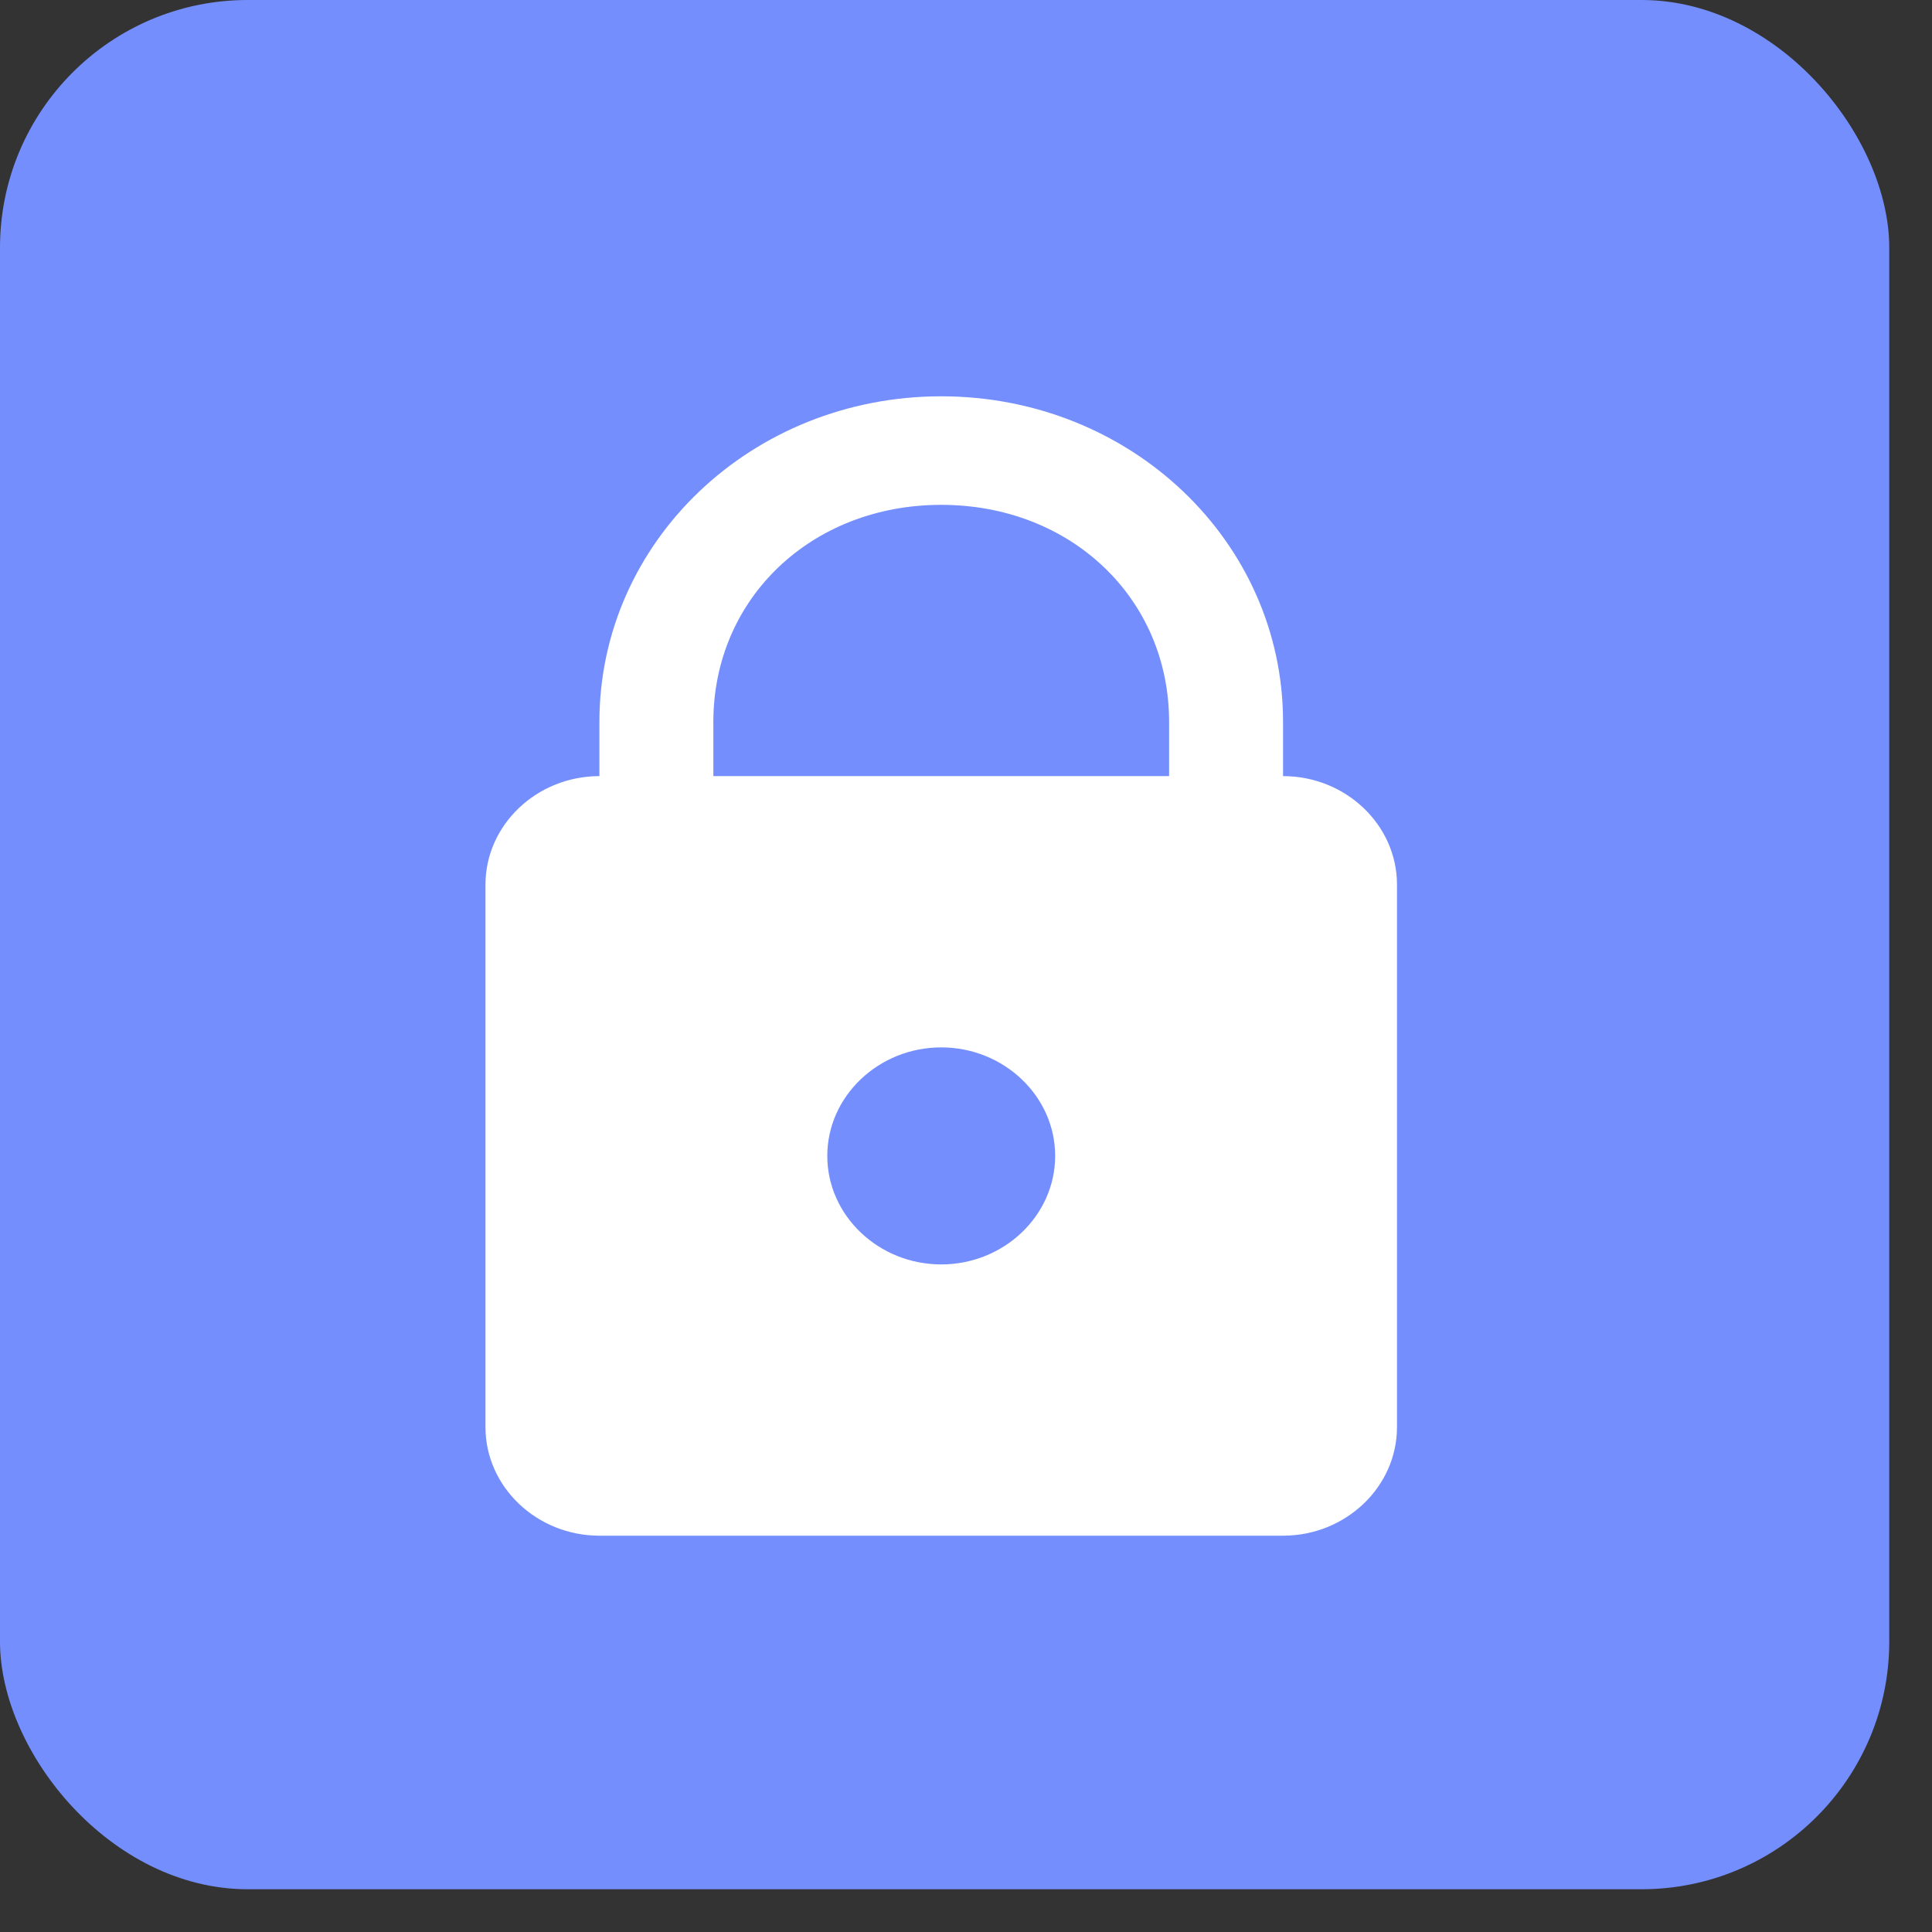 <svg width="39" height="39" viewBox="0 0 39 39" fill="none" xmlns="http://www.w3.org/2000/svg">
<rect x="0" y="0" width="39" height="39" fill="#333333" stroke="none"/>
<rect width="38.137" height="38.137" rx="5" fill="#748FFD"/>
<path d="M19 8C15.178 8 12.1 10.931 12.1 14.571V15.667C10.835 15.667 9.8 16.652 9.8 17.857V28.809C9.8 30.014 10.835 31 12.1 31H25.9C27.165 31 28.2 30.014 28.2 28.809V17.857C28.2 16.652 27.165 15.667 25.9 15.667V14.571C25.9 10.931 22.822 8 19 8ZM19 10.191C21.618 10.191 23.6 12.079 23.6 14.571V15.667H14.4V14.571C14.4 12.079 16.382 10.191 19 10.191ZM19 21.143C20.265 21.143 21.3 22.129 21.3 23.333C21.3 24.538 20.265 25.524 19 25.524C17.735 25.524 16.7 24.538 16.7 23.333C16.7 22.129 17.735 21.143 19 21.143Z" fill="white"/>
</svg>
